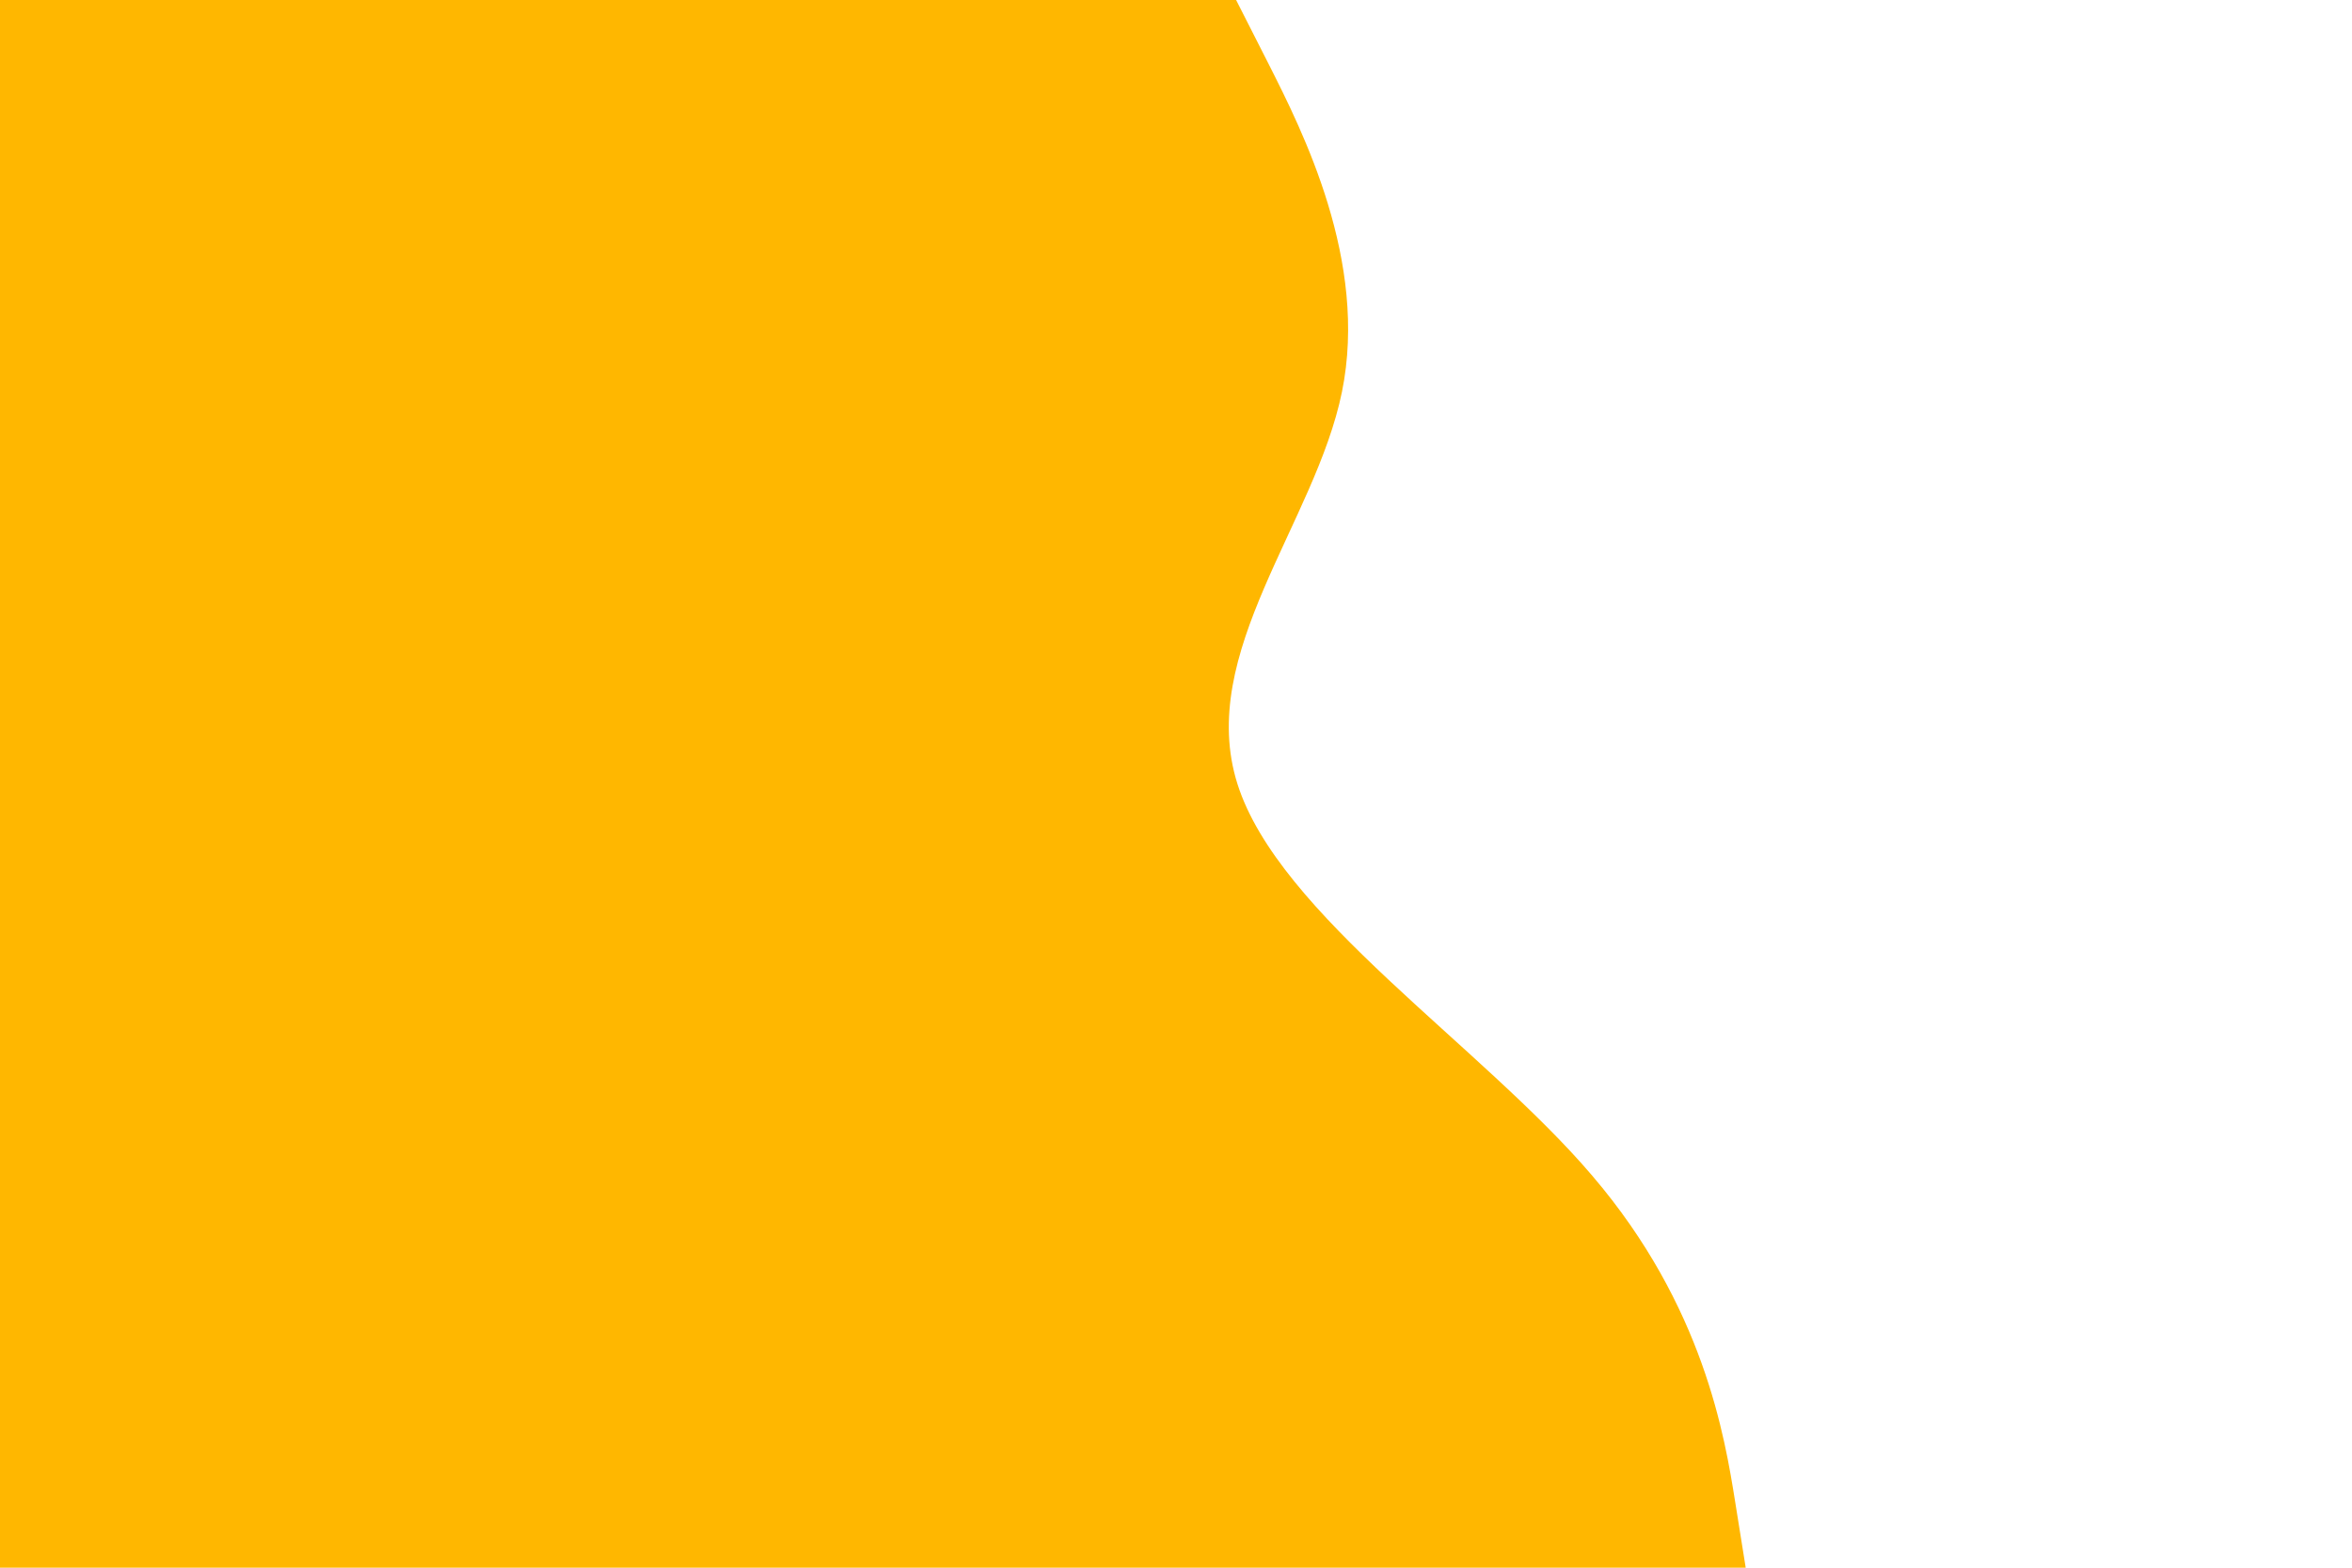 <svg id="visual" viewBox="0 0 900 600" width="900" height="600"
    xmlns="http://www.w3.org/2000/svg"
    xmlns:xlink="http://www.w3.org/1999/xlink" version="1.1">
    <rect x="0" y="0" width="900" height="600" fill="#fff"></rect>
    <path d="M473 0L485.7 25C498.3 50 523.7 100 513.5 150C503.3 200 457.7 250 473.5 300C489.3 350 566.7 400 609.3 450C652 500 660 550 664 575L668 600L0 600L0 575C0 550 0 500 0 450C0 400 0 350 0 300C0 250 0 200 0 150C0 100 0 50 0 25L0 0Z" fill="#ffb700" stroke-linecap="round" stroke-linejoin="miter"></path>
</svg>